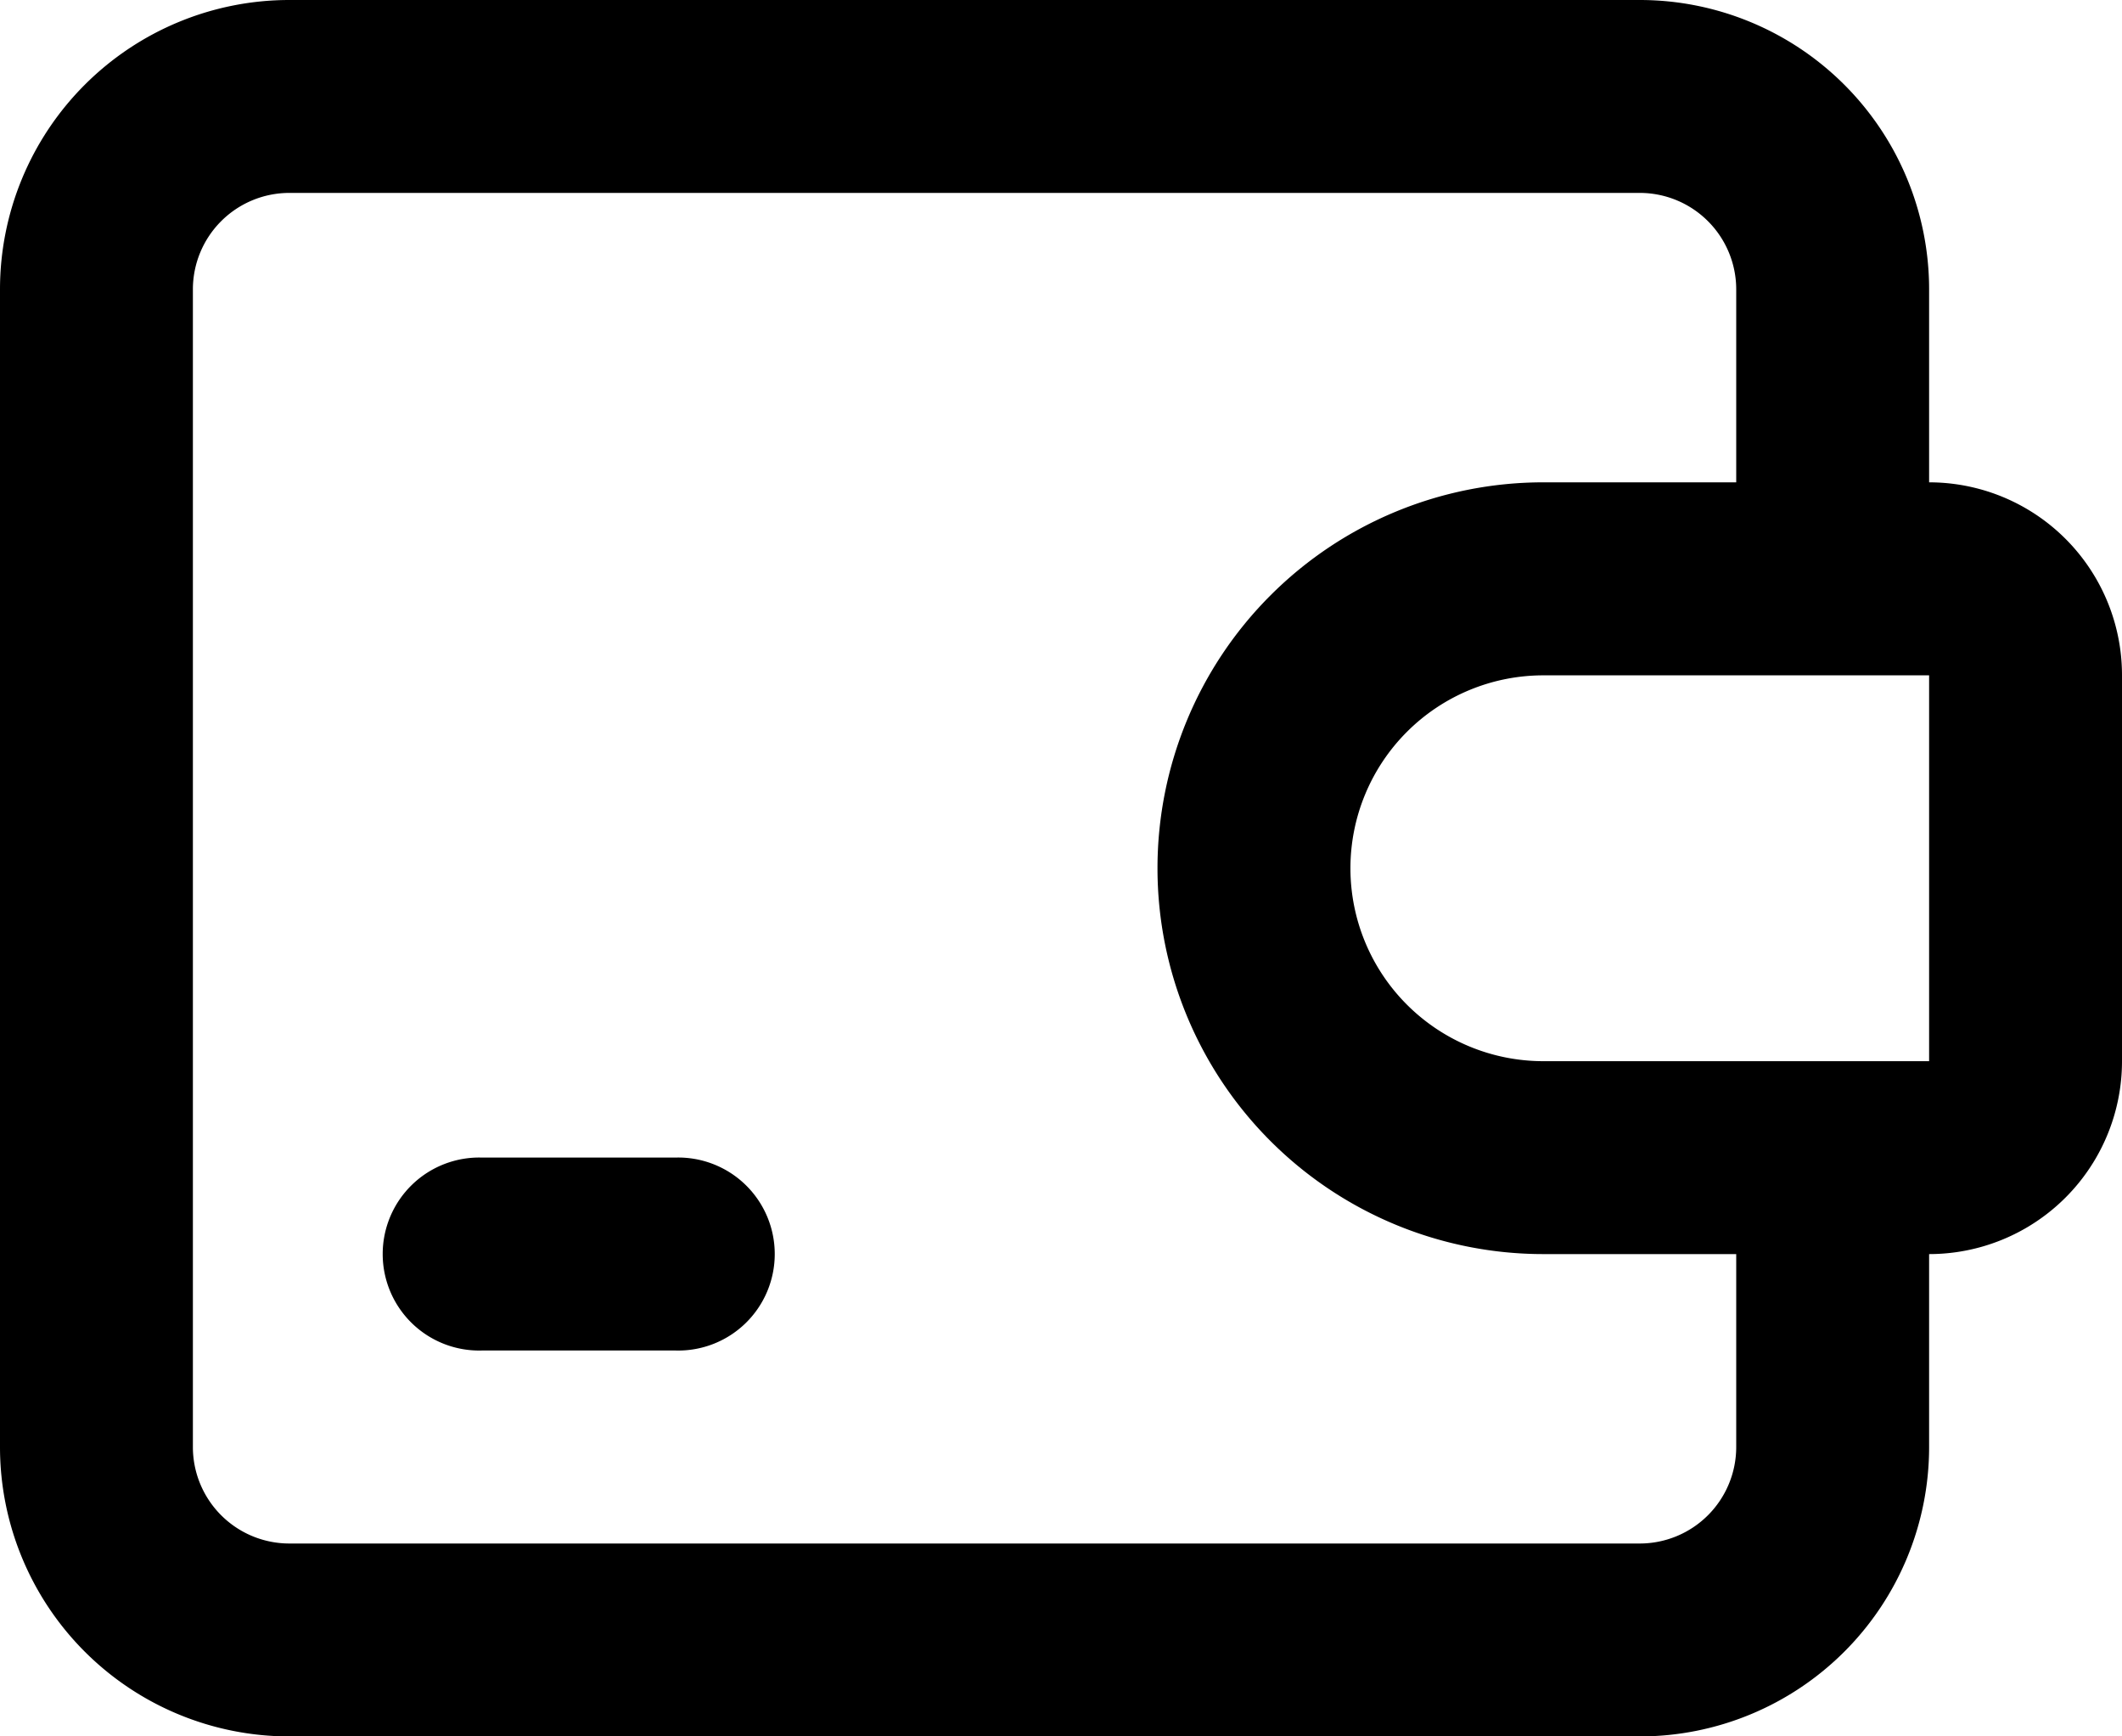 <svg xmlns="http://www.w3.org/2000/svg" width="21.529" height="17.615" viewBox="0 0 21.529 17.615">
  <g id="_91624948164a3fa7633b23809890df38" data-name="91624948164a3fa7633b23809890df38" transform="translate(-1 -3)">
    <path id="Path_19526" data-name="Path 19526" d="M20.572,7.893V5.936A2.936,2.936,0,0,0,17.636,3H3.936A2.936,2.936,0,0,0,1,5.936V17.679a2.936,2.936,0,0,0,2.936,2.936h13.7a2.936,2.936,0,0,0,2.936-2.936V15.722a1.957,1.957,0,0,0,1.957-1.957V9.85A1.957,1.957,0,0,0,20.572,7.893Zm-1.957,9.786a.979.979,0,0,1-.979.979H3.936a.979.979,0,0,1-.979-.979V5.936a.979.979,0,0,1,.979-.979h13.7a.979.979,0,0,1,.979.979V7.893H16.658a3.914,3.914,0,1,0,0,7.829h1.957Zm1.957-3.914H16.658a1.957,1.957,0,1,1,0-3.914h3.914Z" transform="translate(0 0)"/>
    <path id="Path_19527" data-name="Path 19527" d="M7.936,15H5.979a.979.979,0,1,0,0,1.957H7.936a.979.979,0,1,0,0-1.957Z" transform="translate(-0.086 -0.257)"/>
  </g>
</svg>

